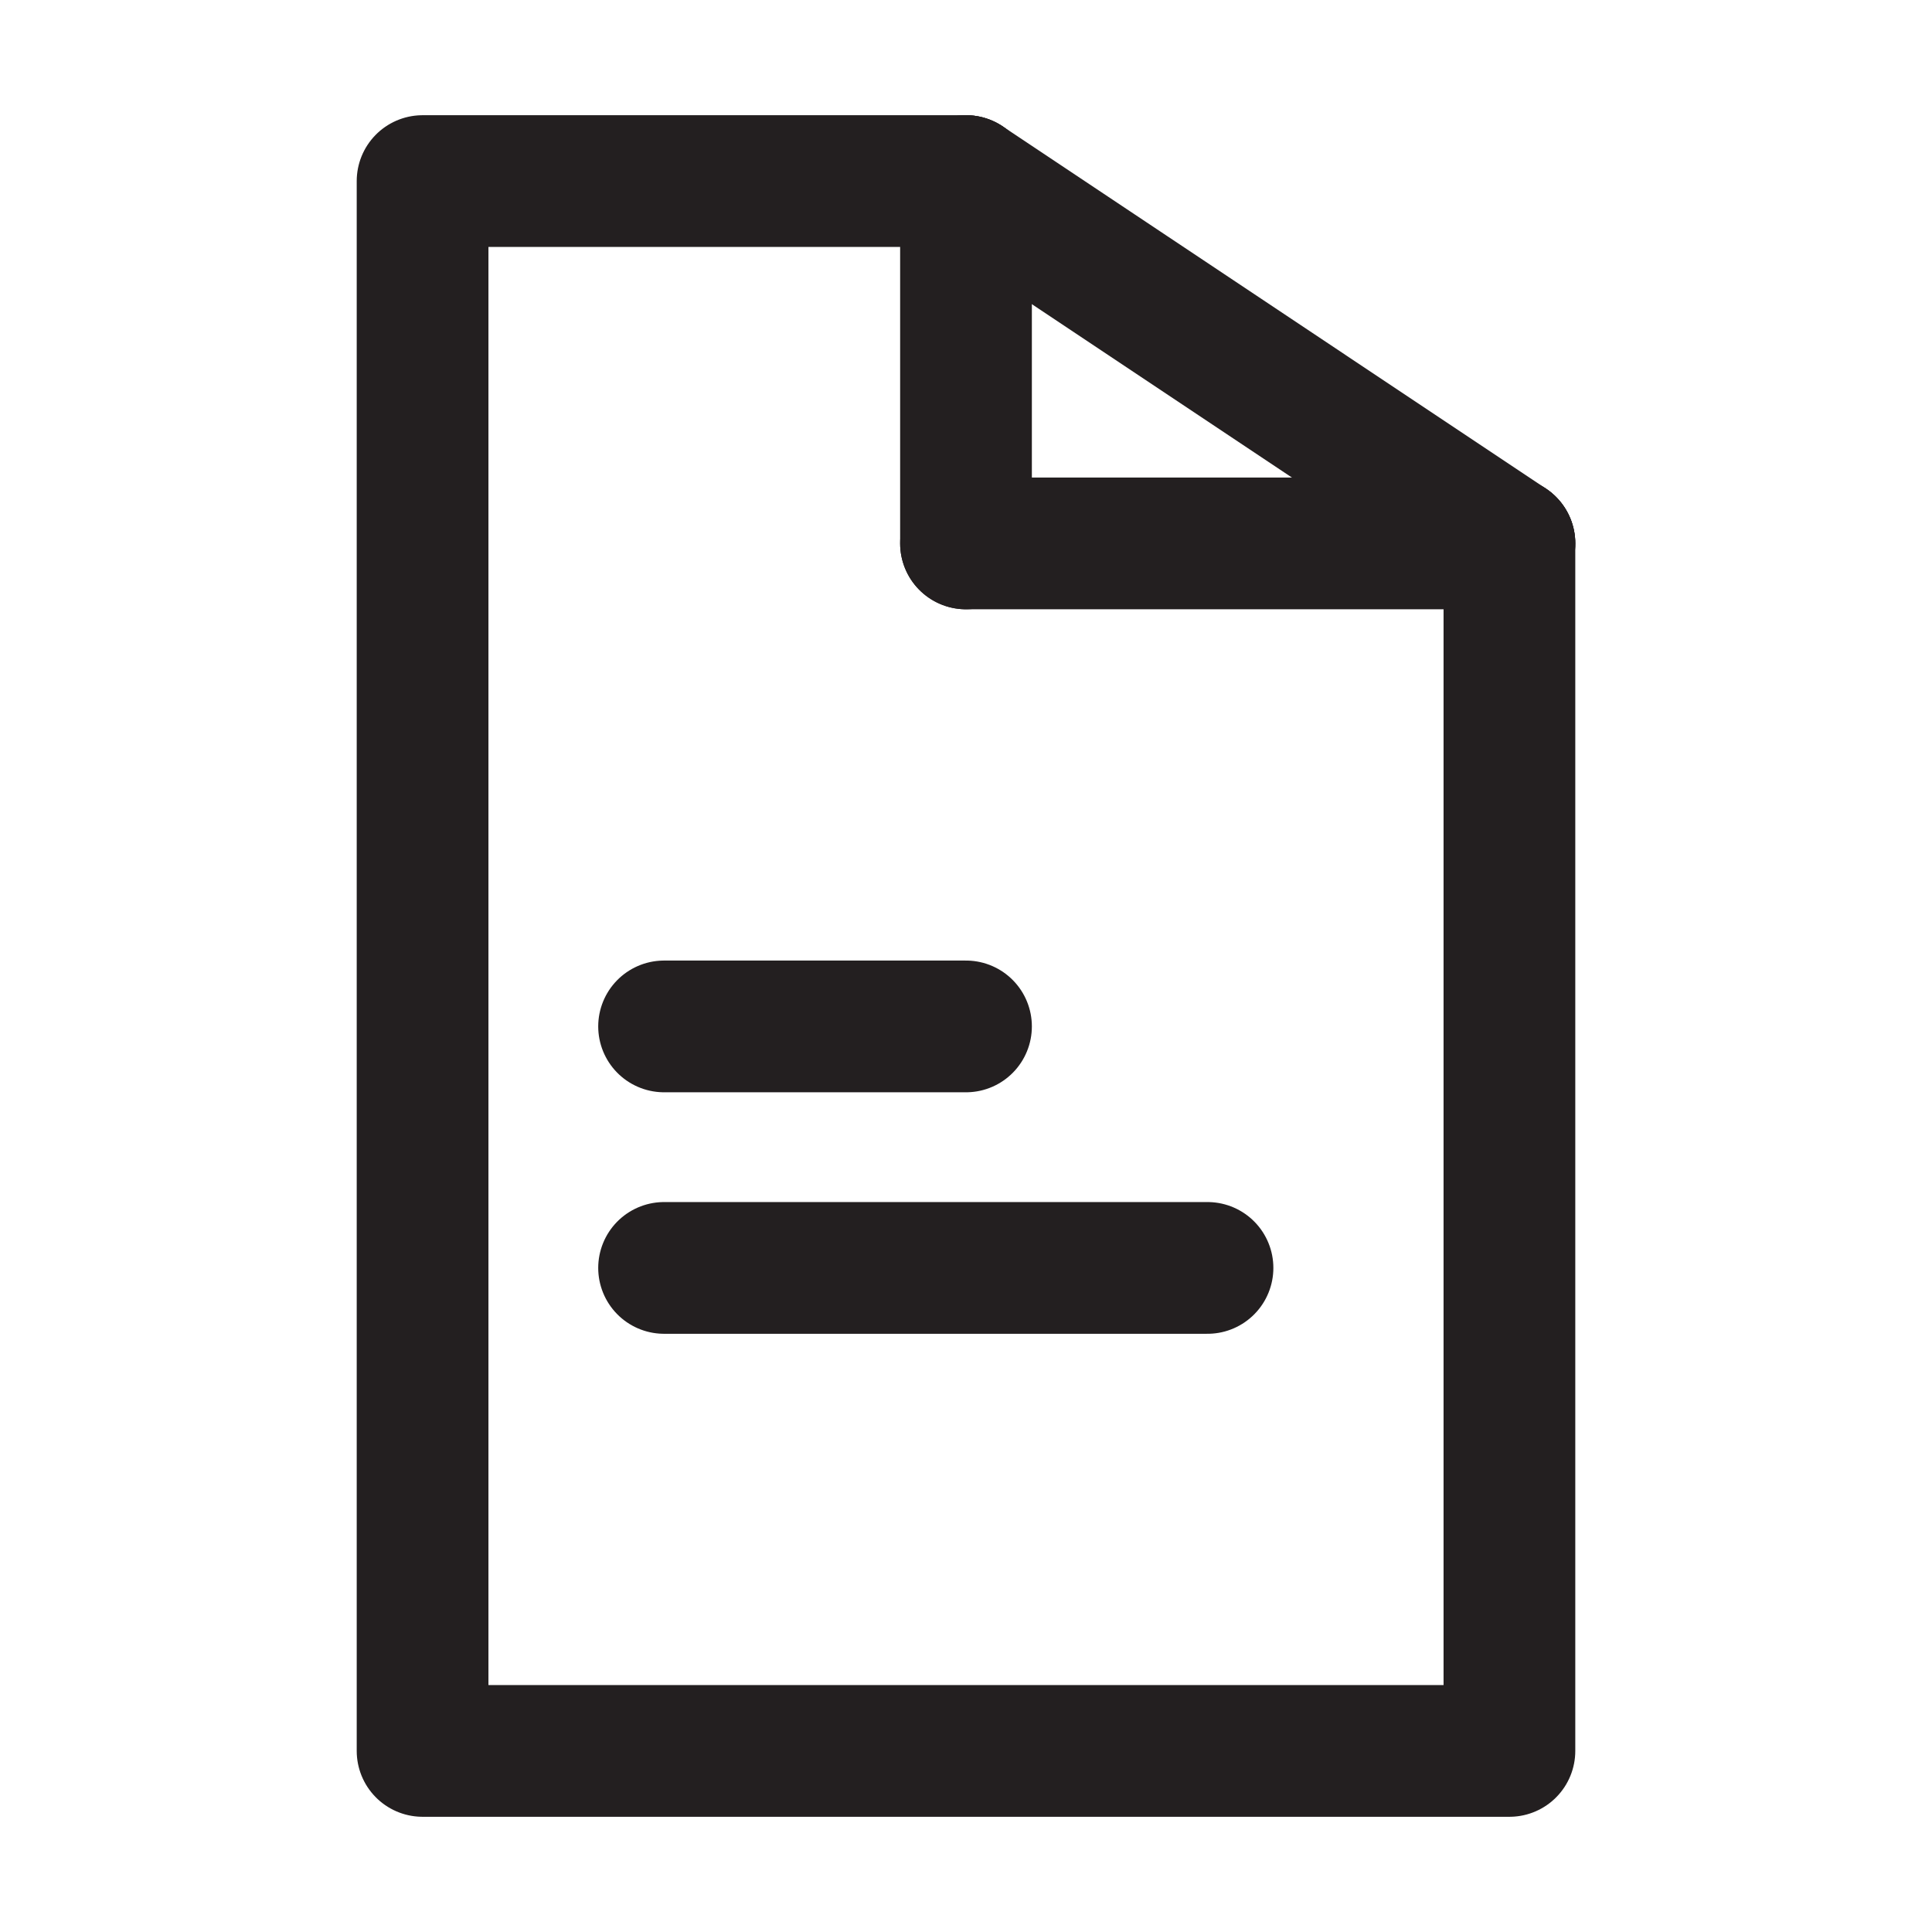 <svg width="22" height="22" viewBox="0 0 22 22" fill="none" xmlns="http://www.w3.org/2000/svg">
	<path d="M17.188 6.188V19.938H4.812V2.062H11" stroke="#231F20" stroke-width="1.5" stroke-linecap="round" stroke-linejoin="round" />
	<path d="M11 2.062L17.188 6.188" stroke="#231F20" stroke-width="1.5" stroke-linecap="round" stroke-linejoin="round" />
	<path d="M11 2.062V6.188" stroke="#231F20" stroke-width="1.5" stroke-linecap="round" stroke-linejoin="round" />
	<path d="M17.188 6.188H11" stroke="#231F20" stroke-width="1.5" stroke-linecap="round" stroke-linejoin="round" />
	<path d="M7.562 11.688H11" stroke="#231F20" stroke-width="1.5" stroke-linecap="round" stroke-linejoin="round" />
	<path d="M7.562 14.438H13.75" stroke="#231F20" stroke-width="1.5" stroke-linecap="round" stroke-linejoin="round" />
</svg>